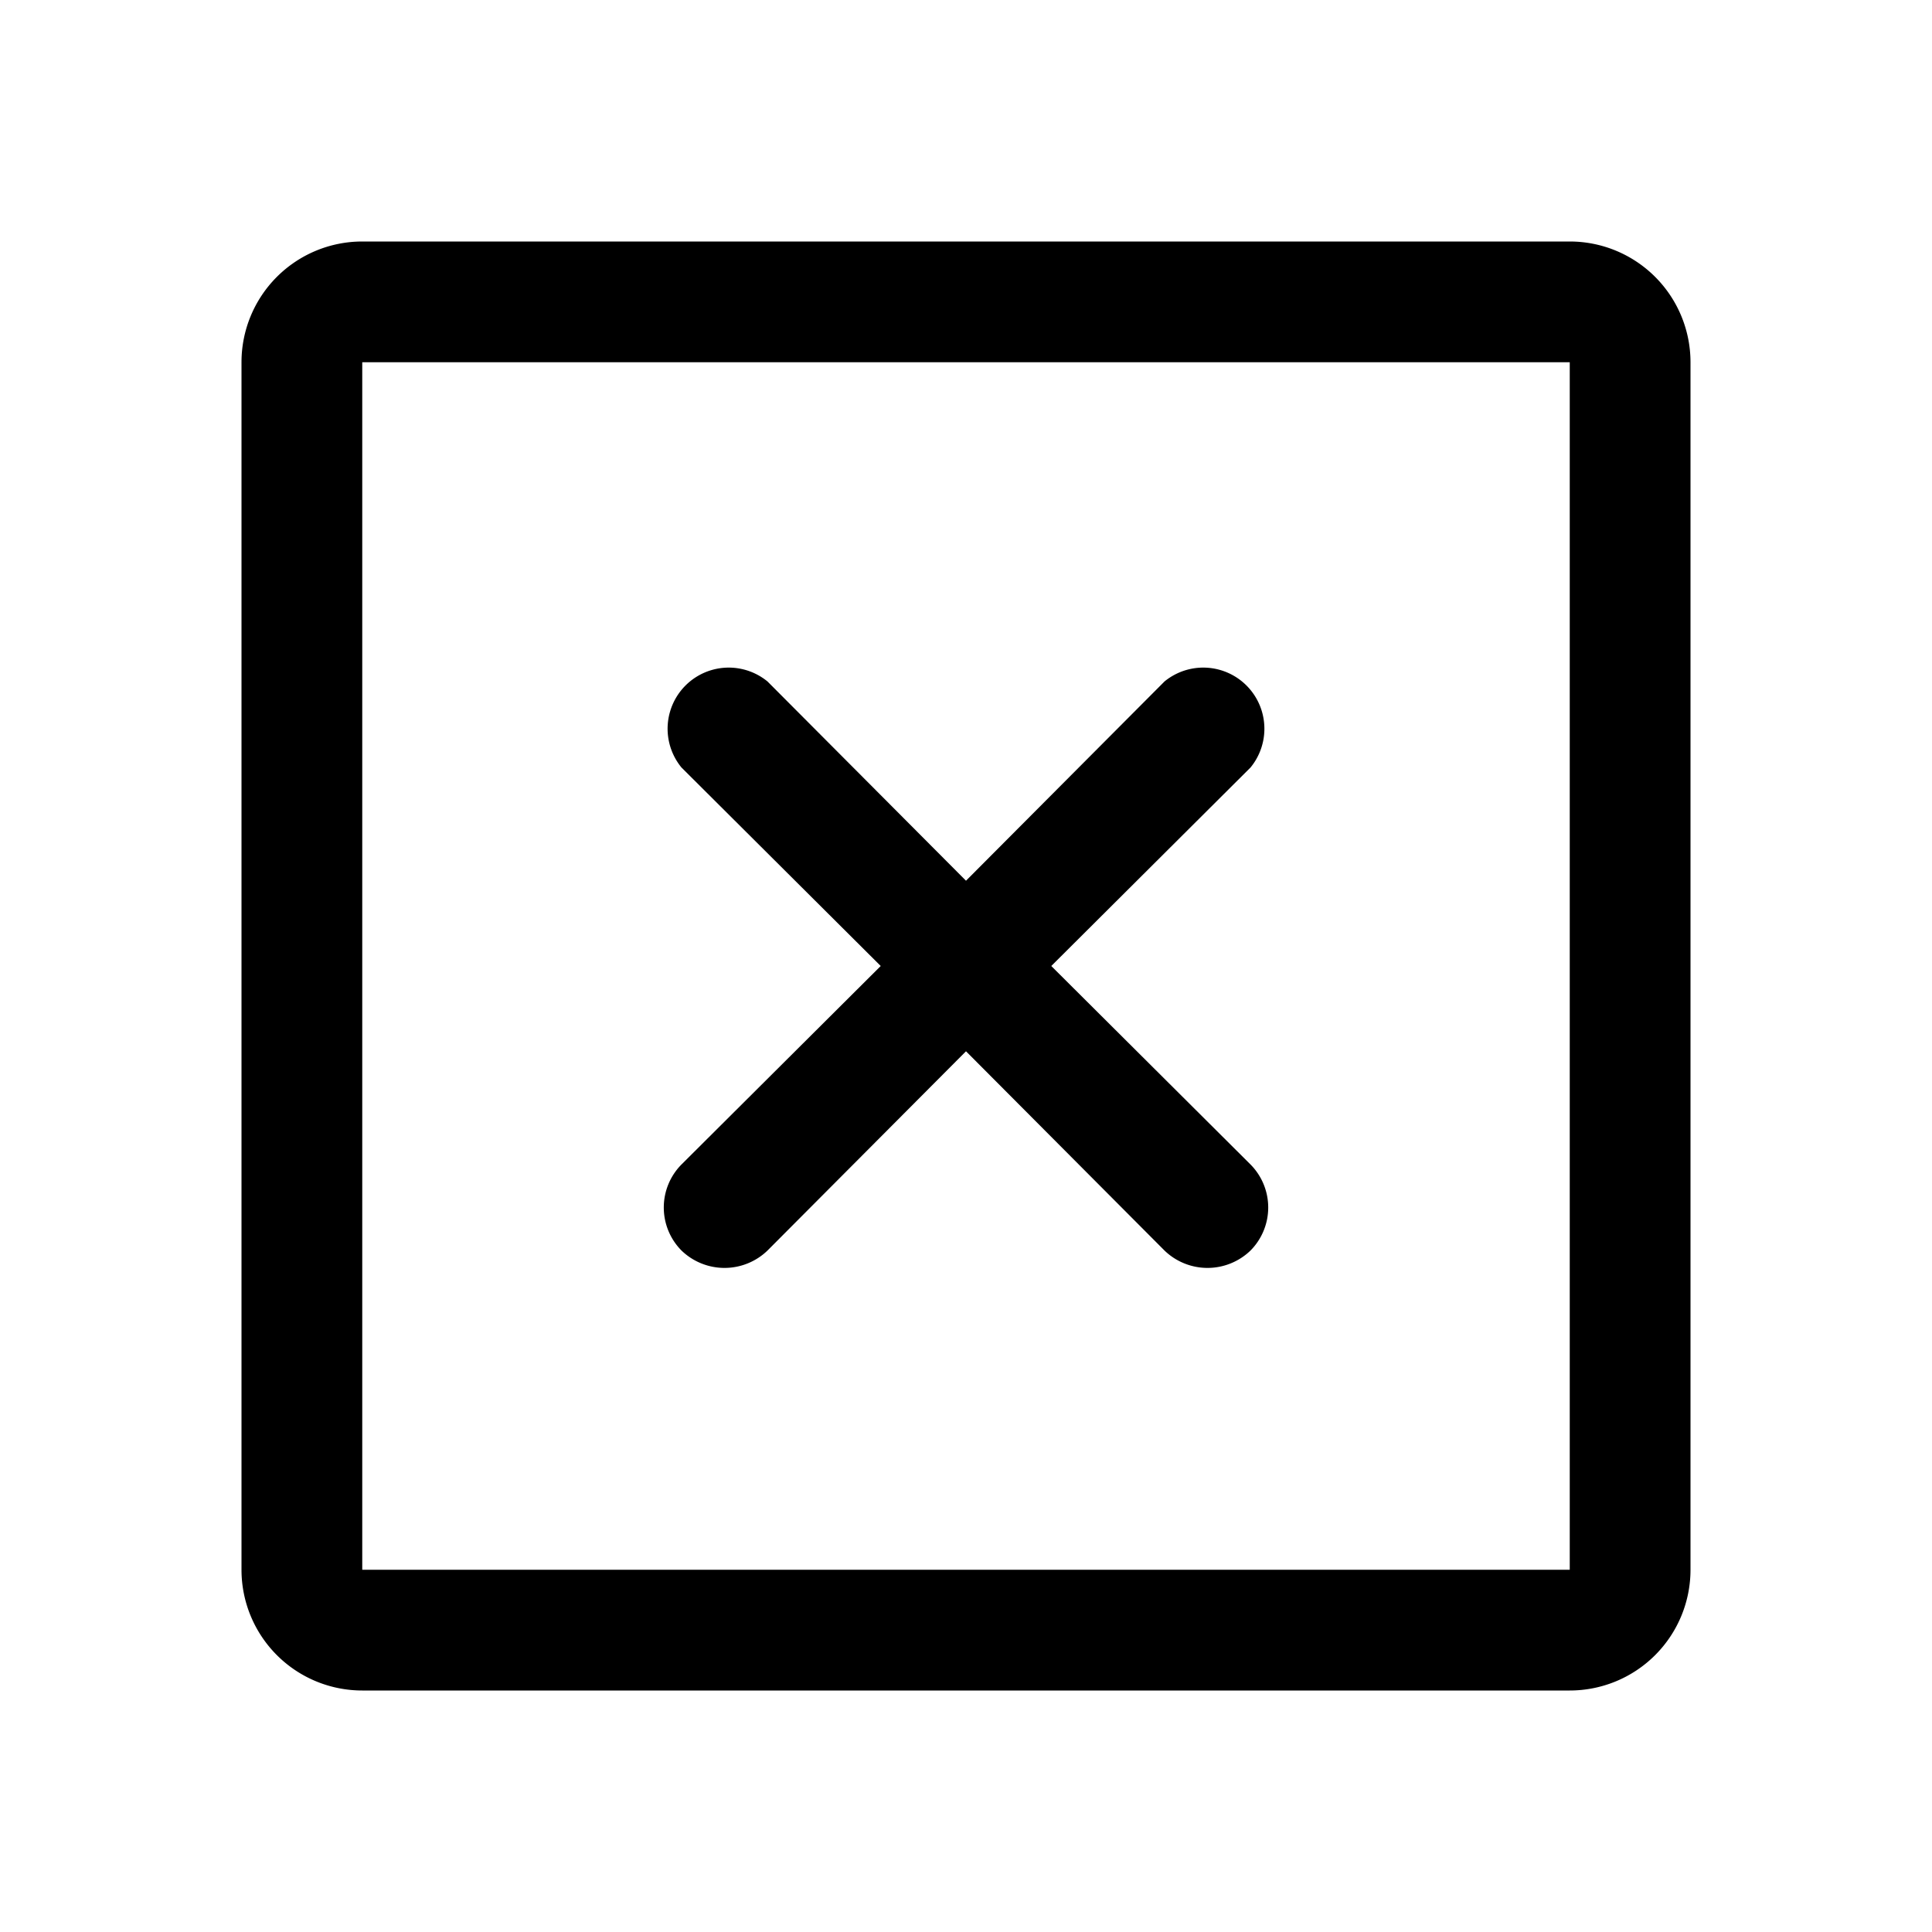 <svg xmlns="http://www.w3.org/2000/svg" viewBox="0 0 256 256"><path d="M165.7,154.3a8.1,8.1,0,0,1,0,11.4,8.2,8.2,0,0,1-11.4,0L128,139.3l-26.3,26.4a8.2,8.2,0,0,1-11.4,0,8.1,8.1,0,0,1,0-11.4L116.7,128,90.3,101.7a8.1,8.1,0,0,1,11.4-11.4L128,116.7l26.3-26.4a8.1,8.1,0,0,1,11.4,11.4L139.3,128ZM224,48V208a16,16,0,0,1-16,16H48a16,16,0,0,1-16-16V48A16,16,0,0,1,48,32H208A16,16,0,0,1,224,48ZM208,208V48H48V208Z"/></svg>